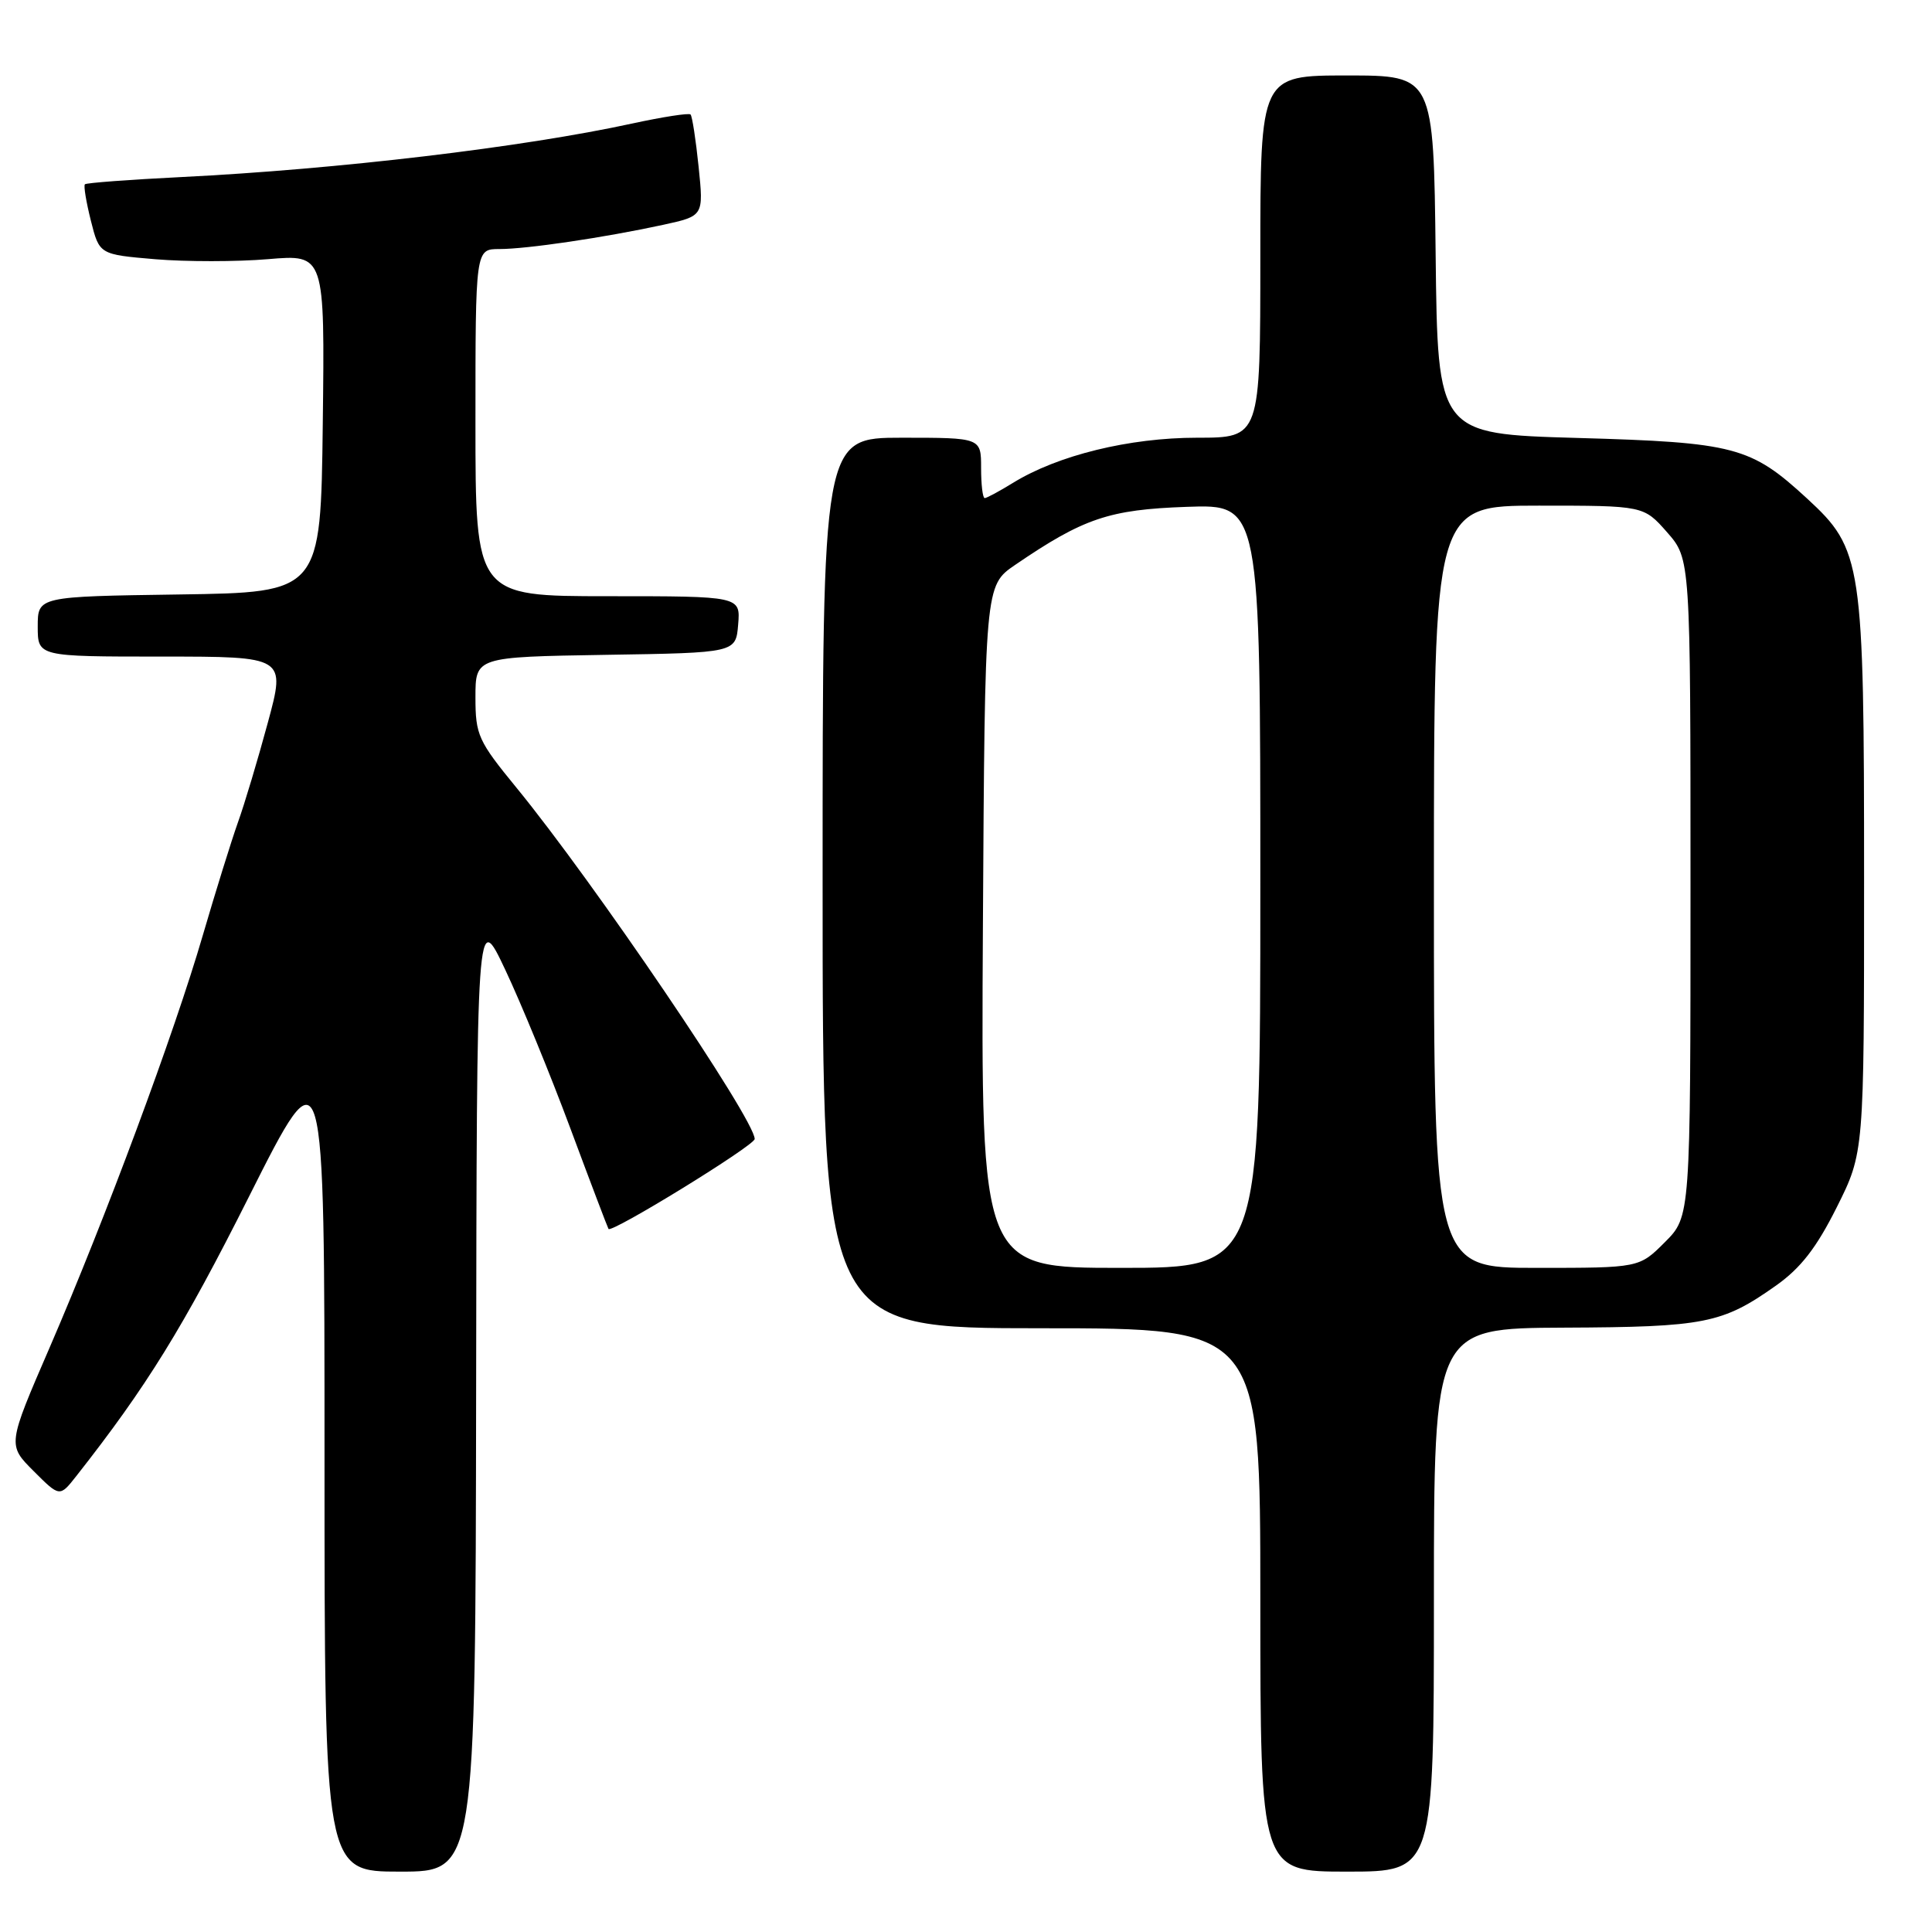 <?xml version="1.0" encoding="UTF-8" standalone="no"?>
<!DOCTYPE svg PUBLIC "-//W3C//DTD SVG 1.1//EN" "http://www.w3.org/Graphics/SVG/1.1/DTD/svg11.dtd" >
<svg xmlns="http://www.w3.org/2000/svg" xmlns:xlink="http://www.w3.org/1999/xlink" version="1.1" viewBox="0 0 256 256">
 <g >
 <path fill="currentColor"
d=" M 63.09 184.25 C 63.17 120.50 63.17 120.50 66.95 128.50 C 69.03 132.90 72.91 142.35 75.57 149.50 C 78.23 156.65 80.51 162.65 80.63 162.84 C 81.02 163.45 100.00 151.78 100.00 150.92 C 100.00 148.32 78.64 116.83 68.43 104.37 C 63.36 98.18 63.00 97.39 63.00 92.40 C 63.00 87.05 63.00 87.05 80.25 86.77 C 97.50 86.50 97.50 86.50 97.81 82.75 C 98.12 79.00 98.12 79.00 80.56 79.00 C 63.00 79.00 63.00 79.00 63.00 56.00 C 63.00 33.00 63.00 33.00 66.17 33.00 C 69.80 33.00 80.03 31.49 87.87 29.79 C 93.24 28.62 93.24 28.62 92.57 22.10 C 92.20 18.50 91.72 15.39 91.50 15.17 C 91.29 14.95 87.82 15.49 83.80 16.36 C 69.31 19.52 44.67 22.44 24.04 23.46 C 17.19 23.80 11.43 24.23 11.25 24.42 C 11.06 24.60 11.42 26.77 12.04 29.24 C 13.17 33.72 13.17 33.72 20.58 34.35 C 24.66 34.69 31.38 34.69 35.52 34.34 C 43.04 33.70 43.04 33.70 42.77 56.10 C 42.50 78.50 42.50 78.50 23.75 78.77 C 5.00 79.04 5.00 79.04 5.00 83.02 C 5.00 87.00 5.00 87.00 21.43 87.00 C 37.86 87.00 37.86 87.00 35.49 95.75 C 34.19 100.56 32.41 106.52 31.52 108.99 C 30.64 111.47 28.55 118.19 26.87 123.94 C 23.10 136.90 13.96 161.48 6.58 178.55 C 0.99 191.46 0.99 191.46 4.45 194.92 C 7.91 198.38 7.91 198.38 10.10 195.60 C 19.45 183.71 24.25 175.94 32.98 158.58 C 43.00 138.65 43.00 138.65 43.00 193.33 C 43.00 248.00 43.00 248.00 53.00 248.00 C 63.00 248.00 63.00 248.00 63.09 184.25 Z  M 190.00 212.00 C 190.00 176.00 190.00 176.00 207.25 175.92 C 225.89 175.84 228.21 175.38 235.31 170.36 C 238.61 168.03 240.69 165.34 243.38 159.97 C 247.00 152.73 247.00 152.73 247.00 116.55 C 247.00 74.37 246.77 72.80 239.44 66.05 C 231.98 59.18 229.88 58.62 209.00 58.03 C 190.50 57.50 190.50 57.50 190.23 33.75 C 189.96 10.00 189.96 10.00 178.48 10.00 C 167.00 10.00 167.00 10.00 167.00 34.00 C 167.00 58.00 167.00 58.00 158.61 58.00 C 149.64 58.00 140.17 60.32 134.23 63.98 C 132.43 65.09 130.74 66.00 130.48 66.00 C 130.21 66.00 130.00 64.20 130.00 62.00 C 130.00 58.00 130.00 58.00 119.50 58.00 C 109.00 58.00 109.00 58.00 109.00 117.00 C 109.00 176.00 109.00 176.00 138.00 176.00 C 167.00 176.00 167.00 176.00 167.00 212.00 C 167.00 248.00 167.00 248.00 178.50 248.00 C 190.00 248.00 190.00 248.00 190.00 212.00 Z  M 130.24 122.80 C 130.50 77.60 130.50 77.60 134.50 74.86 C 143.57 68.67 146.95 67.52 157.25 67.16 C 167.00 66.81 167.00 66.81 167.00 117.41 C 167.00 168.00 167.00 168.00 148.49 168.00 C 129.98 168.00 129.98 168.00 130.24 122.80 Z  M 190.00 117.50 C 190.00 67.00 190.00 67.00 203.90 67.00 C 217.79 67.00 217.79 67.00 220.90 70.53 C 224.00 74.07 224.00 74.07 224.00 117.63 C 224.00 161.20 224.00 161.20 220.60 164.60 C 217.20 168.00 217.20 168.00 203.60 168.00 C 190.00 168.00 190.00 168.00 190.00 117.50 Z "/>
</g>
</svg>